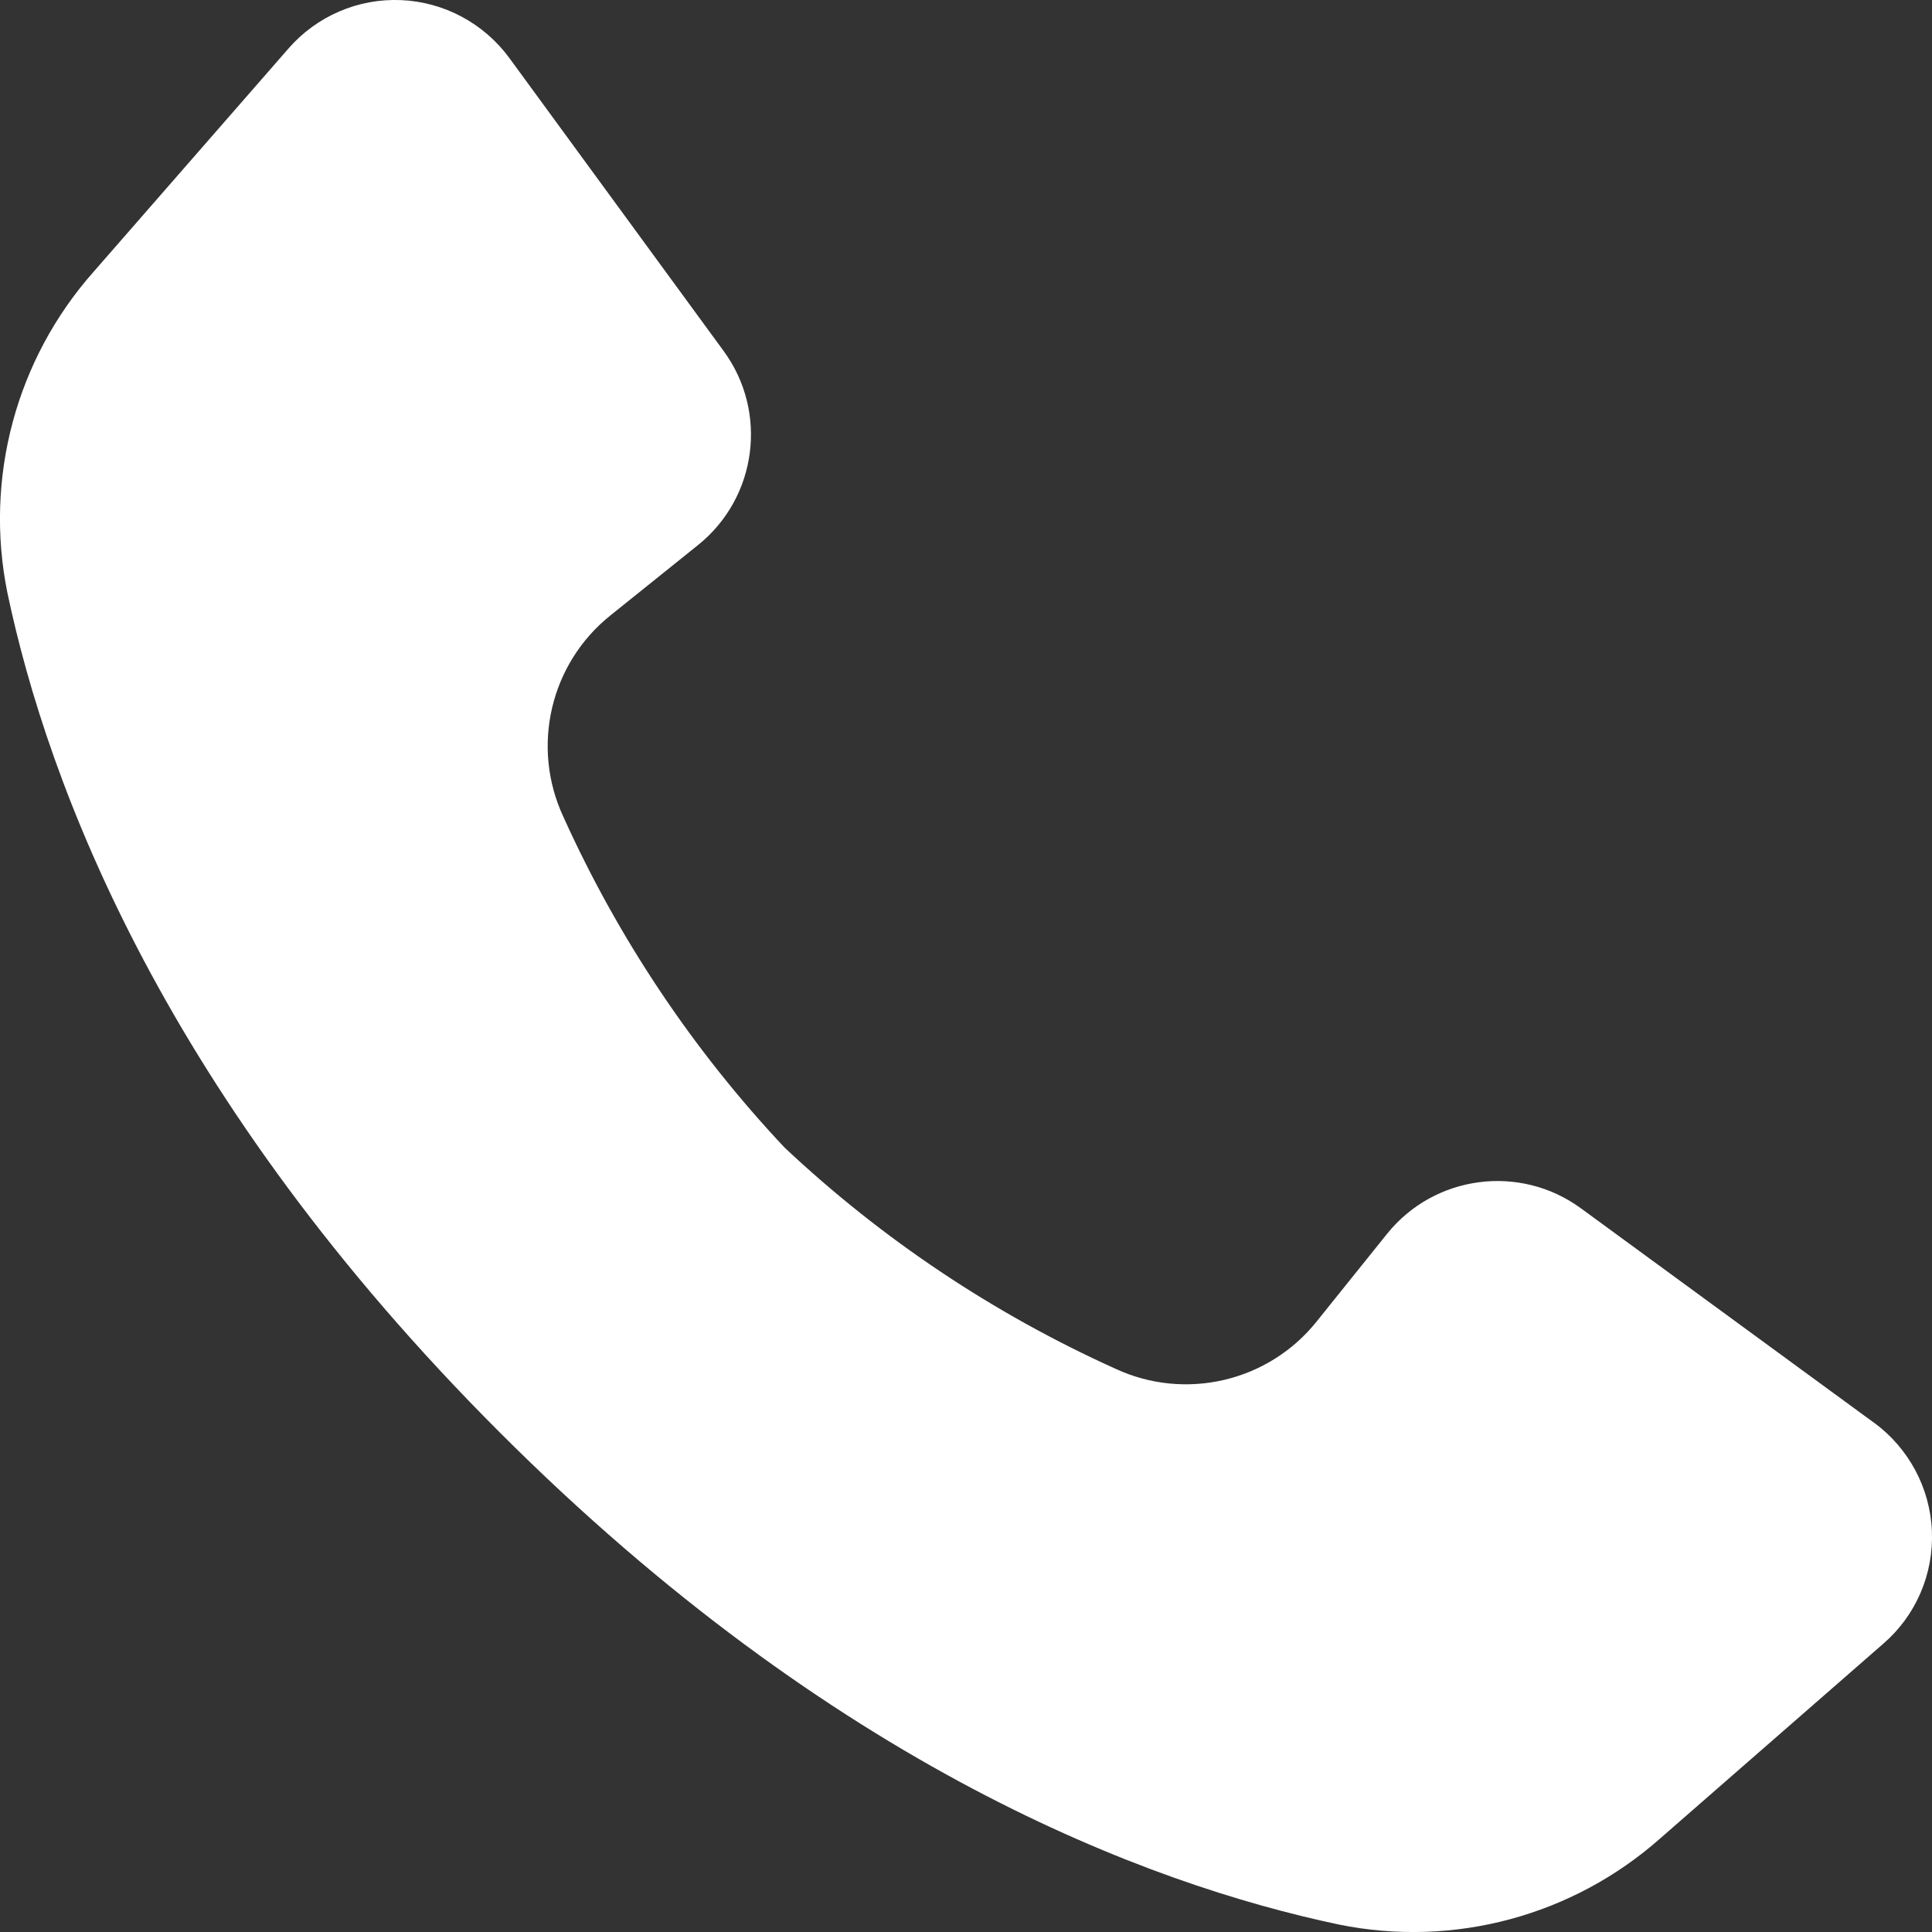 <svg width="19" height="19" viewBox="0 0 19 19" fill="none" xmlns="http://www.w3.org/2000/svg">
<rect x="0" y="0" width="19" height="19" fill="#333333" stroke="none"/>
<path d="M7.715 11.285C8.671 12.184 9.77 12.919 10.966 13.459C11.655 13.781 12.476 13.589 12.95 12.994L13.64 12.135C14.106 11.555 14.946 11.444 15.546 11.882L18.43 13.992H18.431C18.771 14.242 18.981 14.633 18.999 15.056C19.017 15.478 18.843 15.886 18.523 16.163L16.329 18.078C15.467 18.842 14.297 19.156 13.169 18.927C11.271 18.527 8.201 17.373 4.914 14.086C1.627 10.8 0.473 7.73 0.073 5.831C-0.156 4.703 0.158 3.532 0.922 2.671L2.837 0.477C3.115 0.158 3.522 -0.017 3.944 0.001C4.366 0.019 4.758 0.229 5.008 0.569L7.118 3.454C7.556 4.054 7.445 4.894 6.865 5.36L6.006 6.05C5.411 6.524 5.219 7.345 5.541 8.034C6.081 9.23 6.816 10.329 7.715 11.285L7.715 11.285Z" fill="white"/>
</svg>
